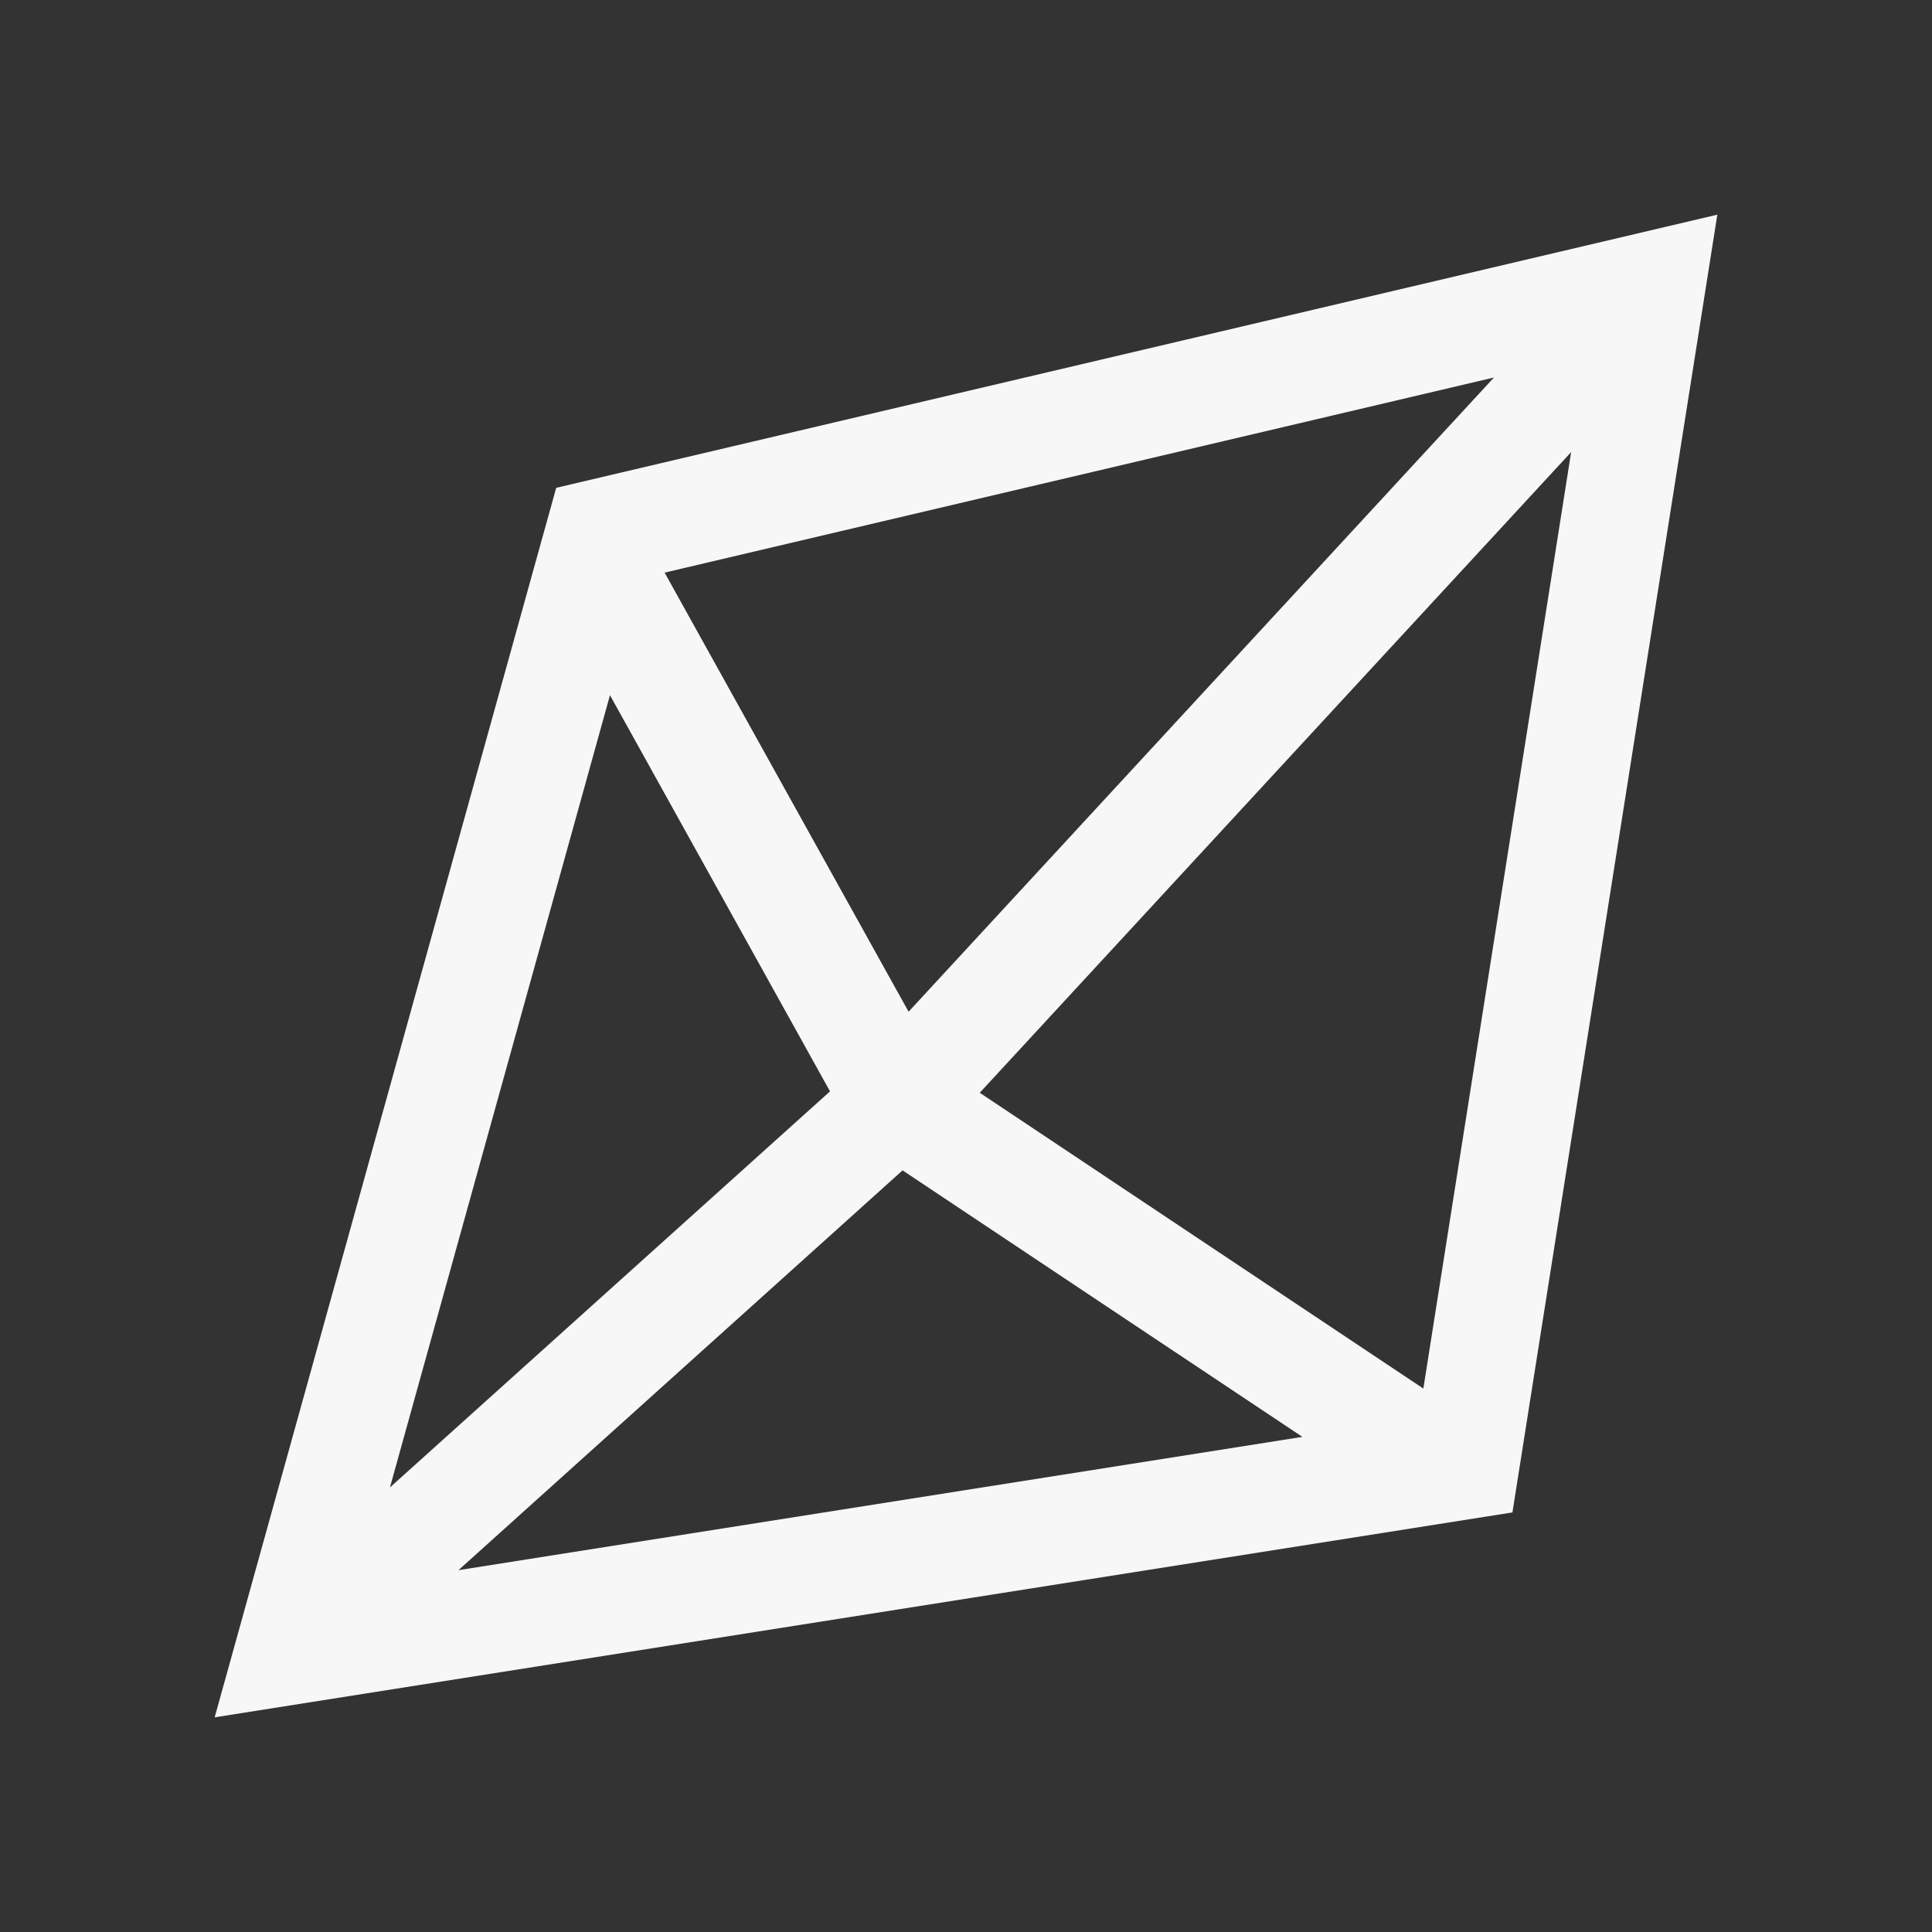 <svg width="18" height="18" viewBox="0 0 18 18" fill="none" xmlns="http://www.w3.org/2000/svg">
<rect x="0" y="0" width="18" height="18" fill="#333333" stroke="none"/>
<path fill-rule="evenodd" clip-rule="evenodd" d="M5.182 4.545L16 2L14.091 14.091L2 16L5.182 4.545ZM3.633 13.858L5.683 6.477L7.733 10.168L3.633 13.858ZM9.128 10.181L14.638 4.212L13.261 12.937L9.128 10.181ZM8.465 9.426L13.919 3.517L6.192 5.335L8.465 9.426ZM12.134 13.387L8.409 10.904L4.271 14.629L12.134 13.387Z" fill="#F7F7F7"/>
</svg>
